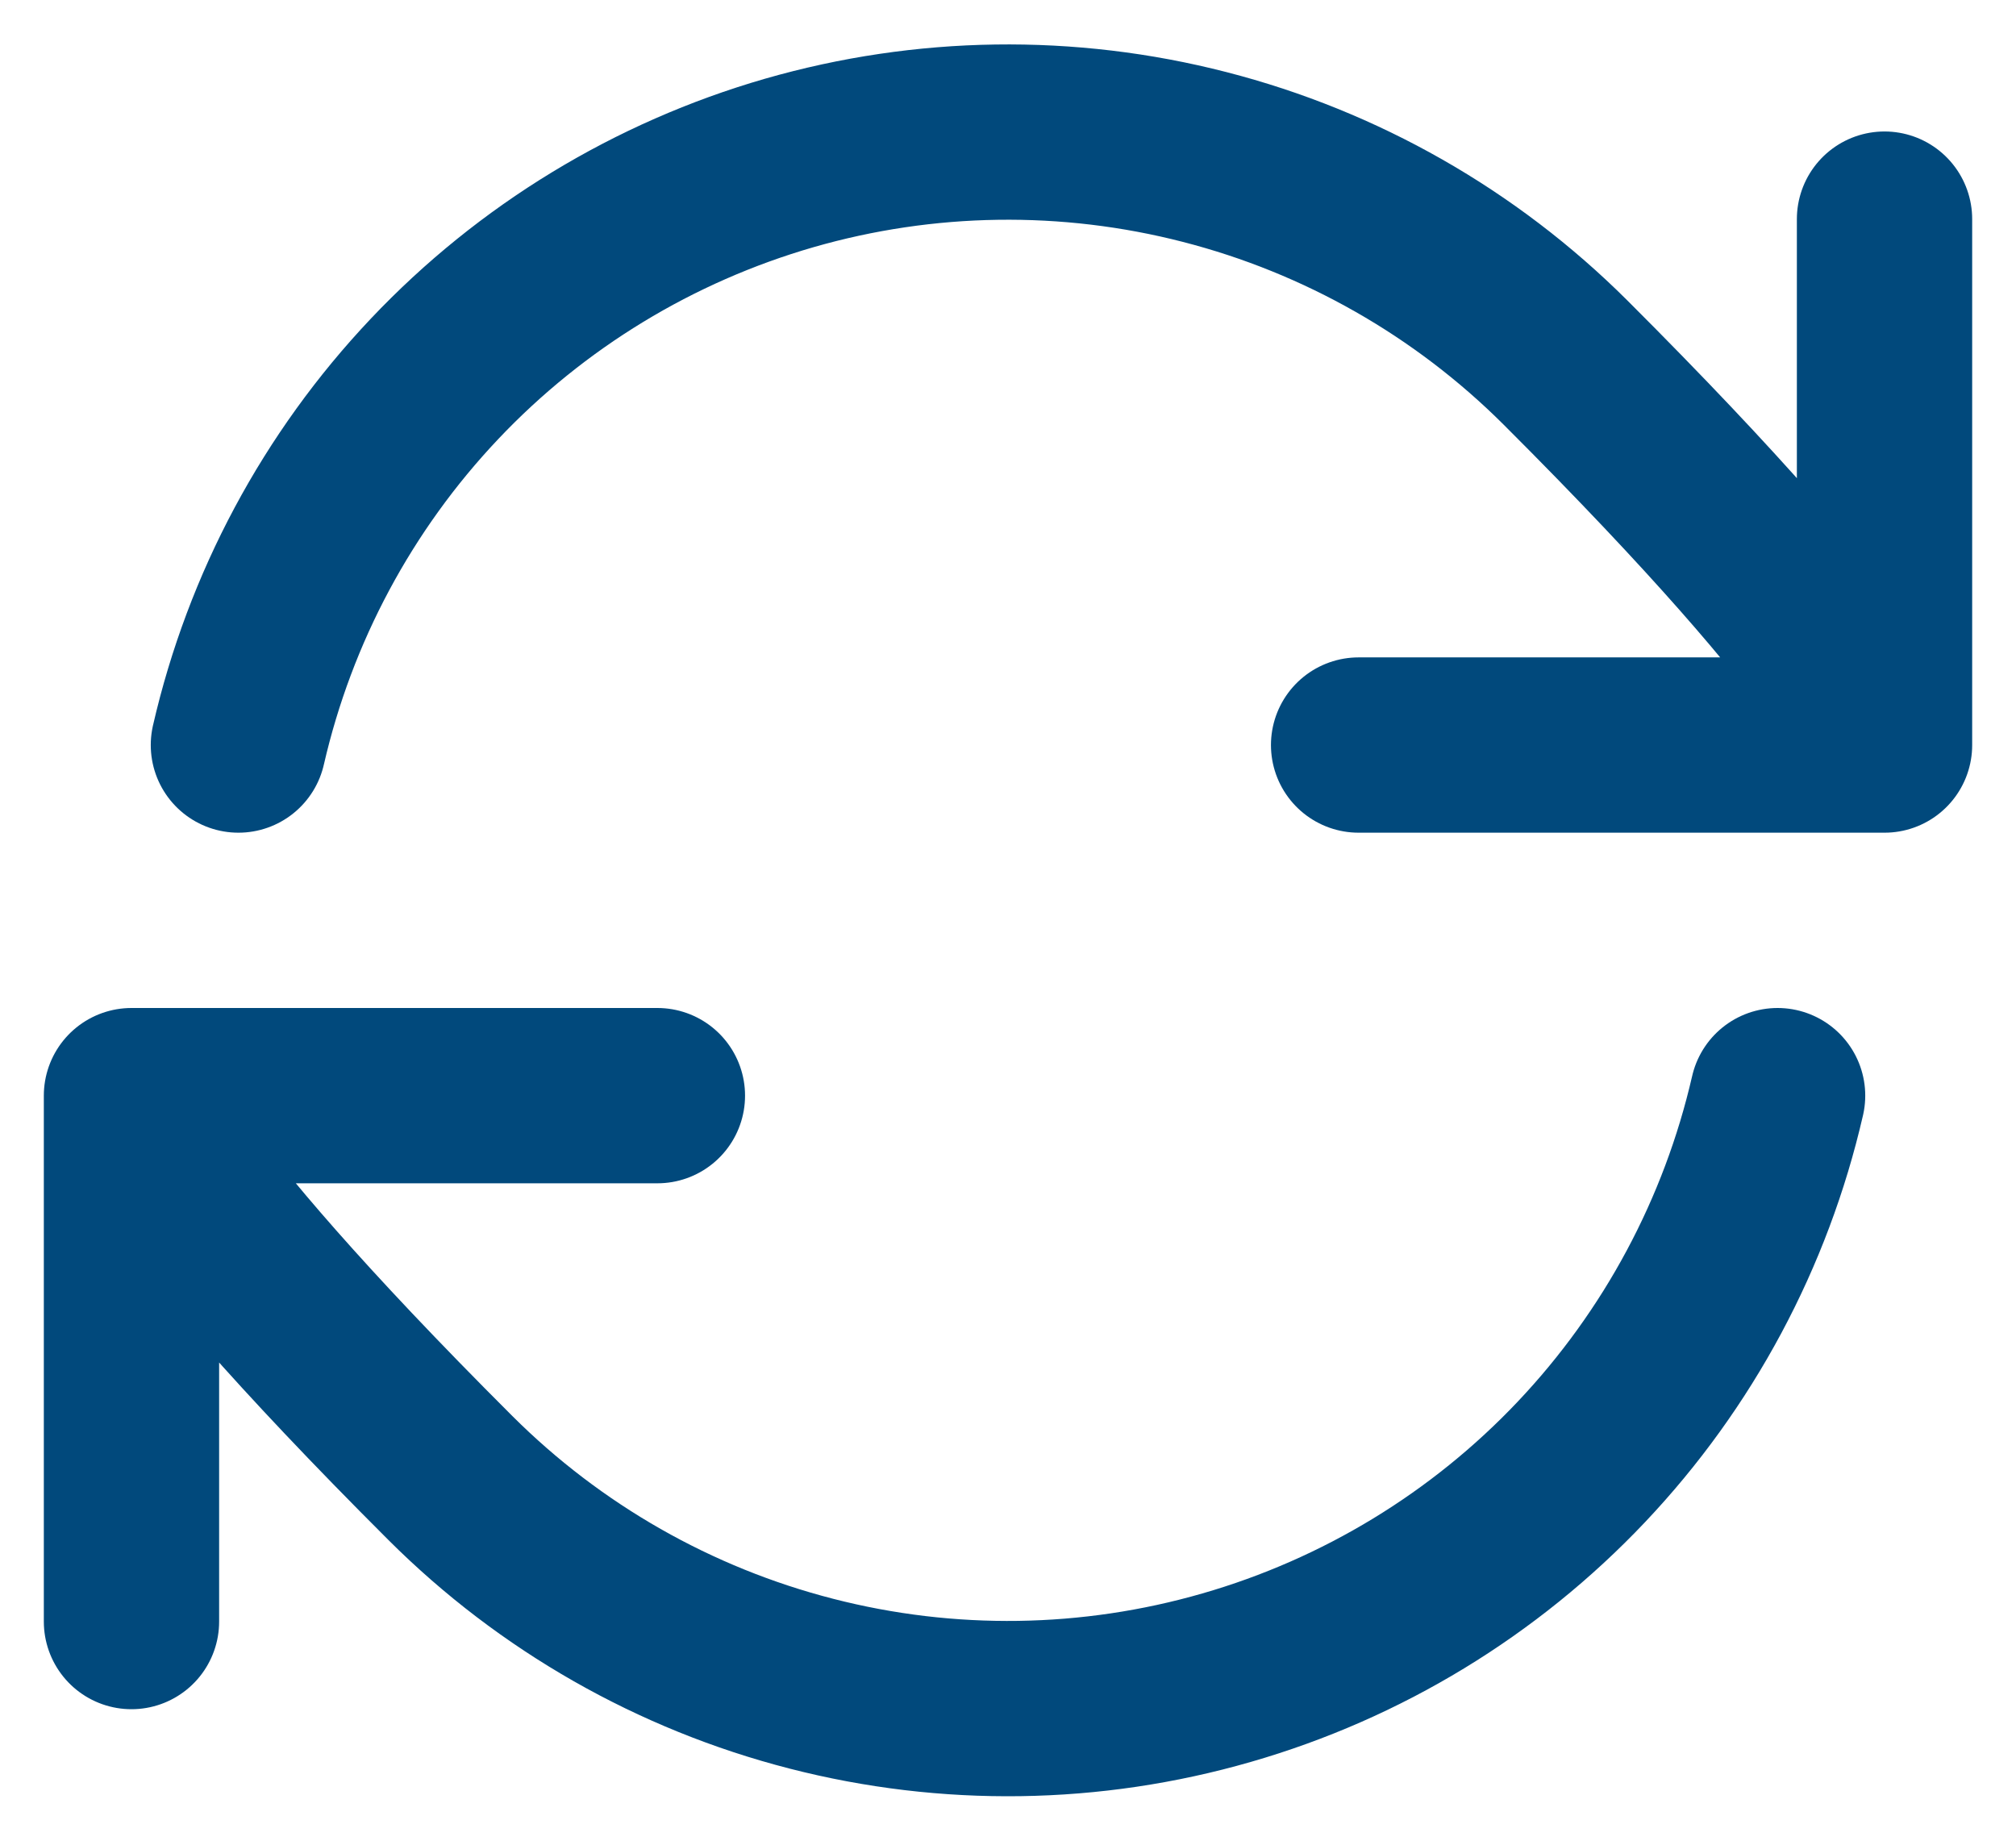 <svg width="23" height="21" viewBox="0 0 23 21" fill="none" xmlns="http://www.w3.org/2000/svg">
<path d="M1.5 12.5C1.5 12.5 1.62 13.349 5.14 16.864C6.278 17.999 7.7 18.809 9.257 19.209C10.815 19.61 12.45 19.586 13.995 19.14C15.54 18.695 16.938 17.845 18.043 16.677C19.148 15.509 19.92 14.067 20.28 12.5M1.5 12.5V18.5M1.5 12.5H7.5M21.5 8.5C21.5 8.5 21.38 7.651 17.86 4.136C16.722 3.001 15.3 2.191 13.743 1.791C12.185 1.39 10.55 1.414 9.005 1.859C7.46 2.305 6.062 3.155 4.957 4.323C3.852 5.491 3.08 6.933 2.72 8.5M21.5 8.5V2.5M21.5 8.5H15.5" stroke="#01497C" stroke-width="2" stroke-linecap="round" stroke-linejoin="round"/>
</svg>
